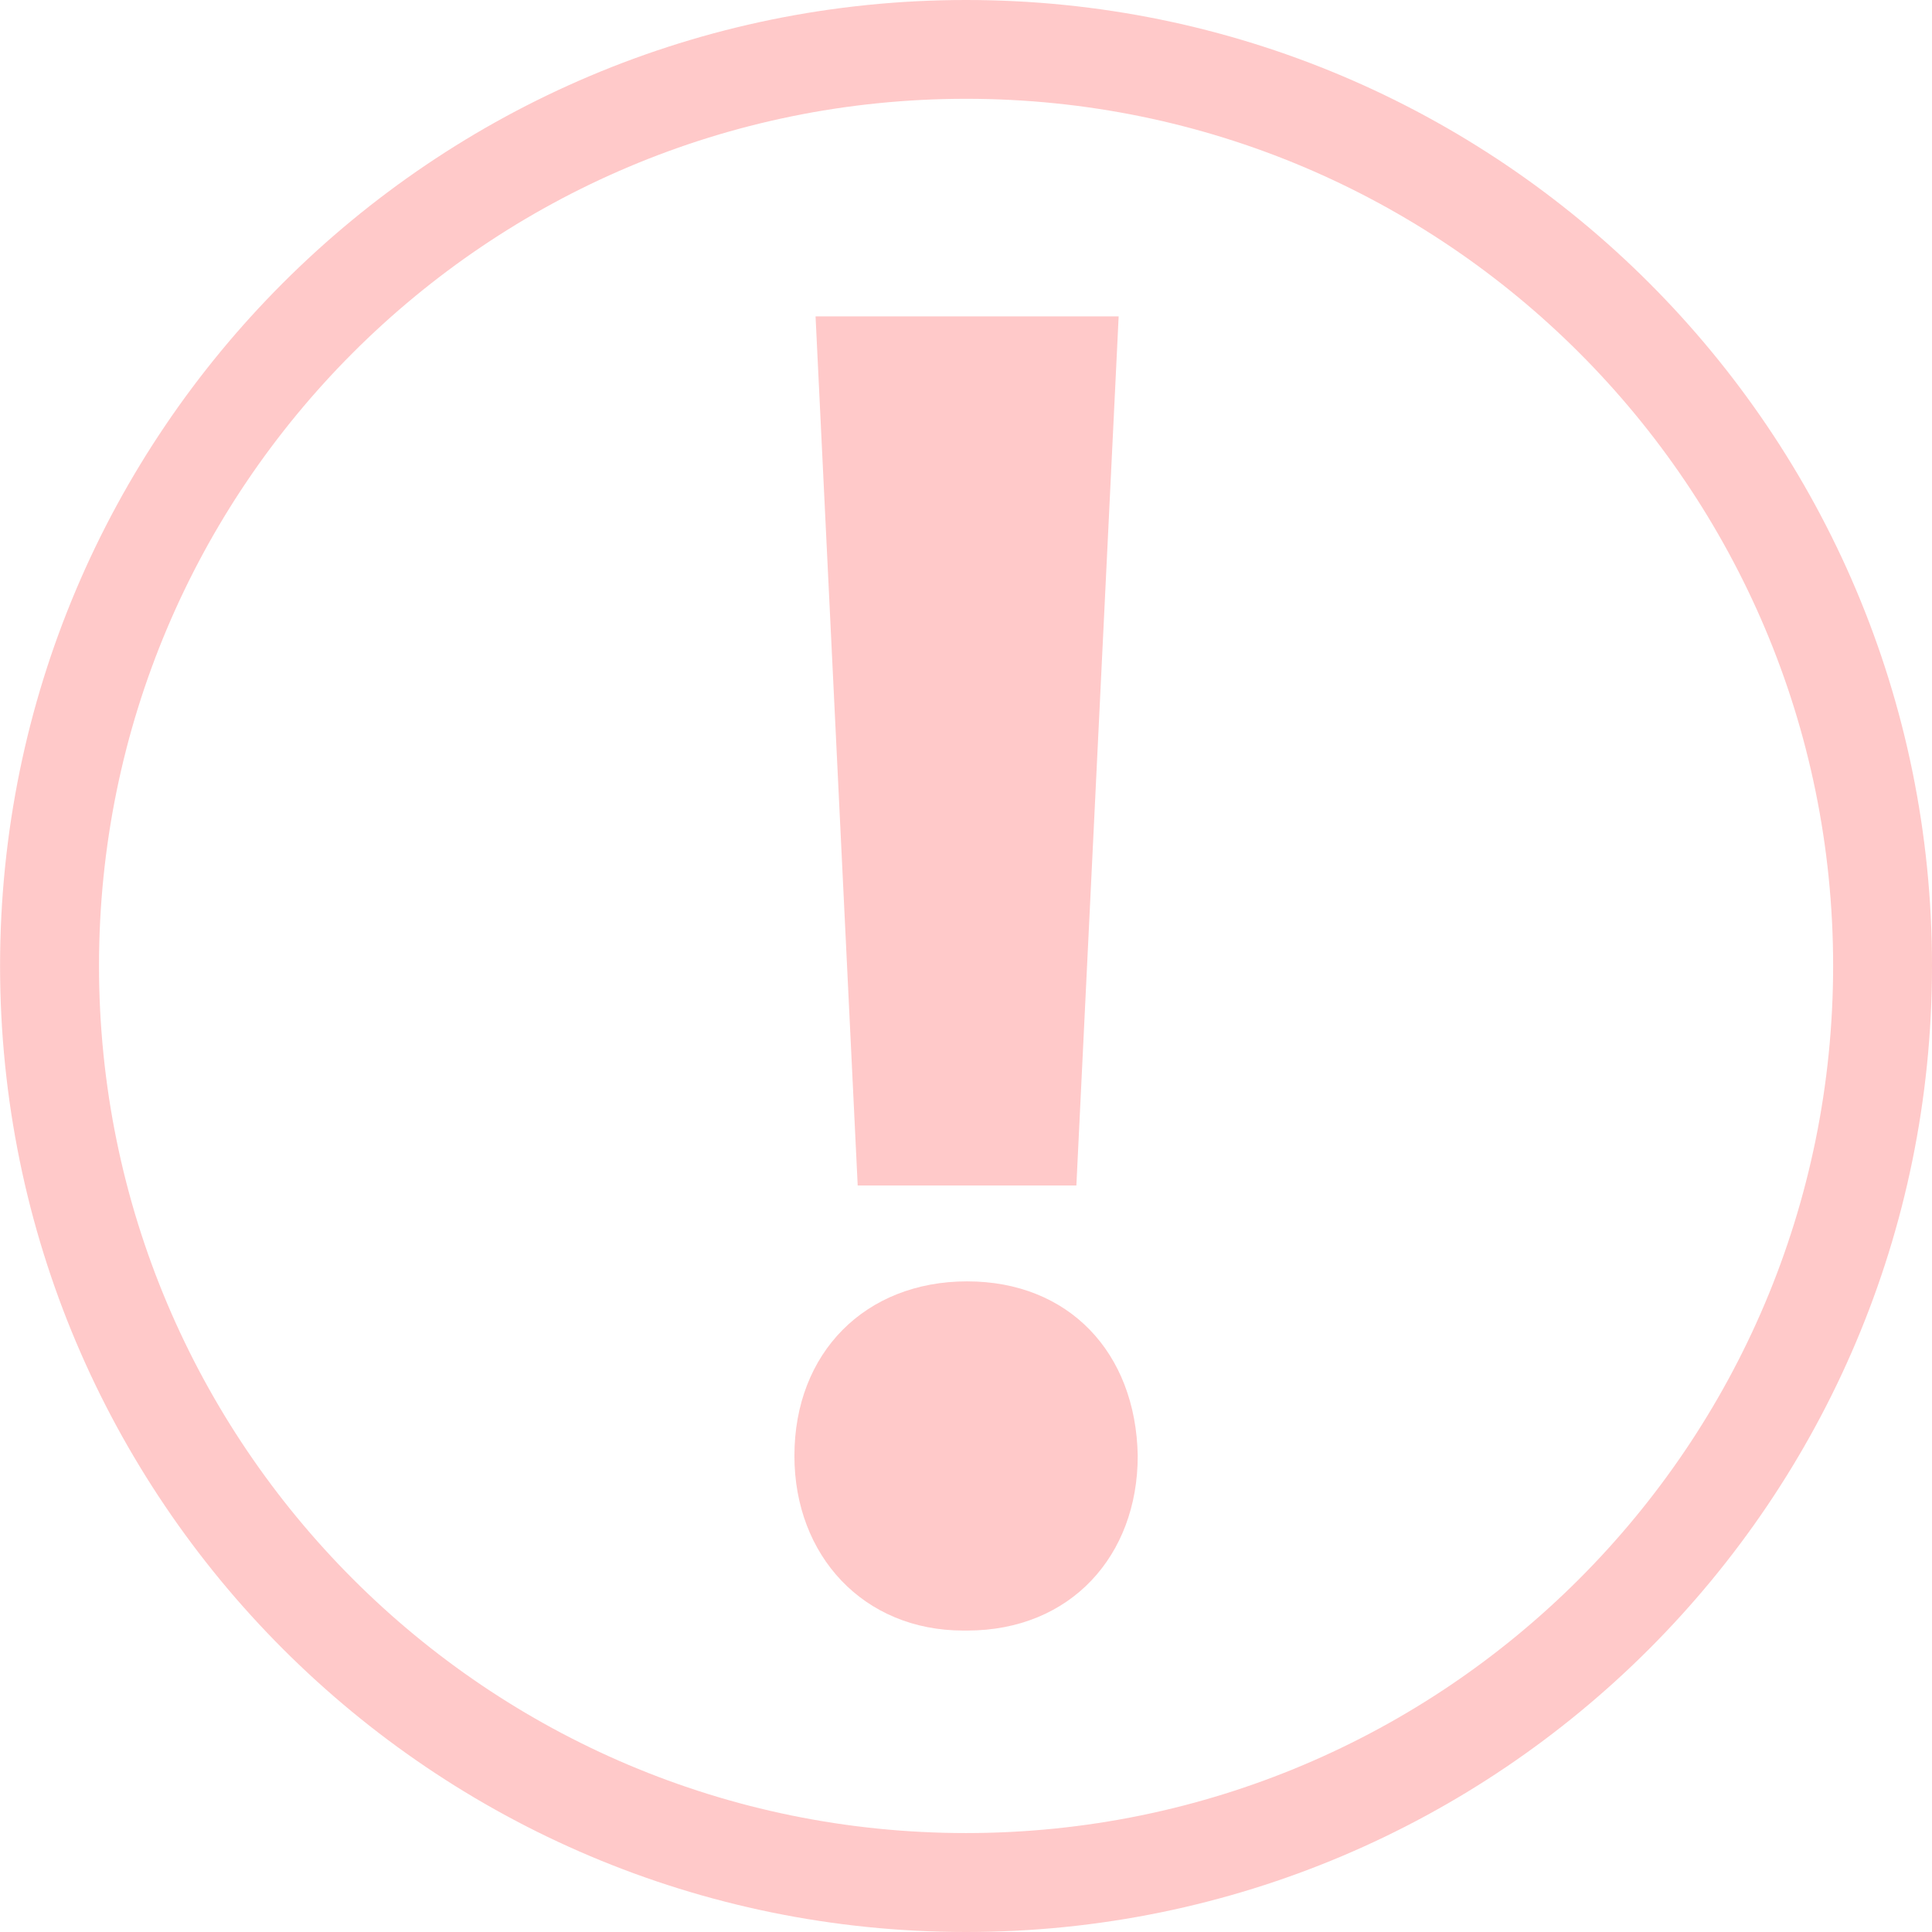 <!DOCTYPE svg PUBLIC "-//W3C//DTD SVG 1.1//EN" "http://www.w3.org/Graphics/SVG/1.1/DTD/svg11.dtd">
<!-- Uploaded to: SVG Repo, www.svgrepo.com, Transformed by: SVG Repo Mixer Tools -->
<svg fill="#ffc9c9" height="800px" width="800px" version="1.1" id="Capa_1" xmlns="http://www.w3.org/2000/svg" xmlns:xlink="http://www.w3.org/1999/xlink" viewBox="0 0 27.963 27.963" xml:space="preserve">
<g id="SVGRepo_bgCarrier" stroke-width="0"/>
<g id="SVGRepo_tracerCarrier" stroke-linecap="round" stroke-linejoin="round"/>
<g id="SVGRepo_iconCarrier"> <g> <g id="c129_exclamation"> <path d="M13.983,0C6.261,0,0.001,6.259,0.001,13.979c0,7.724,6.26,13.984,13.982,13.984s13.98-6.261,13.98-13.984 C27.963,6.259,21.705,0,13.983,0z M13.983,26.531c-6.933,0-12.55-5.62-12.55-12.553c0-6.93,5.617-12.548,12.55-12.548 c6.931,0,12.549,5.618,12.549,12.548C26.531,20.911,20.913,26.531,13.983,26.531z"/> <polygon points="15.579,17.158 16.191,4.579 11.804,4.579 12.414,17.158 "/> <path d="M13.998,18.546c-1.471,0-2.5,1.029-2.5,2.526c0,1.443,0.999,2.528,2.444,2.528h0.056c1.499,0,2.469-1.085,2.469-2.528 C16.441,19.575,15.468,18.546,13.998,18.546z"/> </g> <g id="Capa_1_207_"> </g> </g> </g>
</svg>